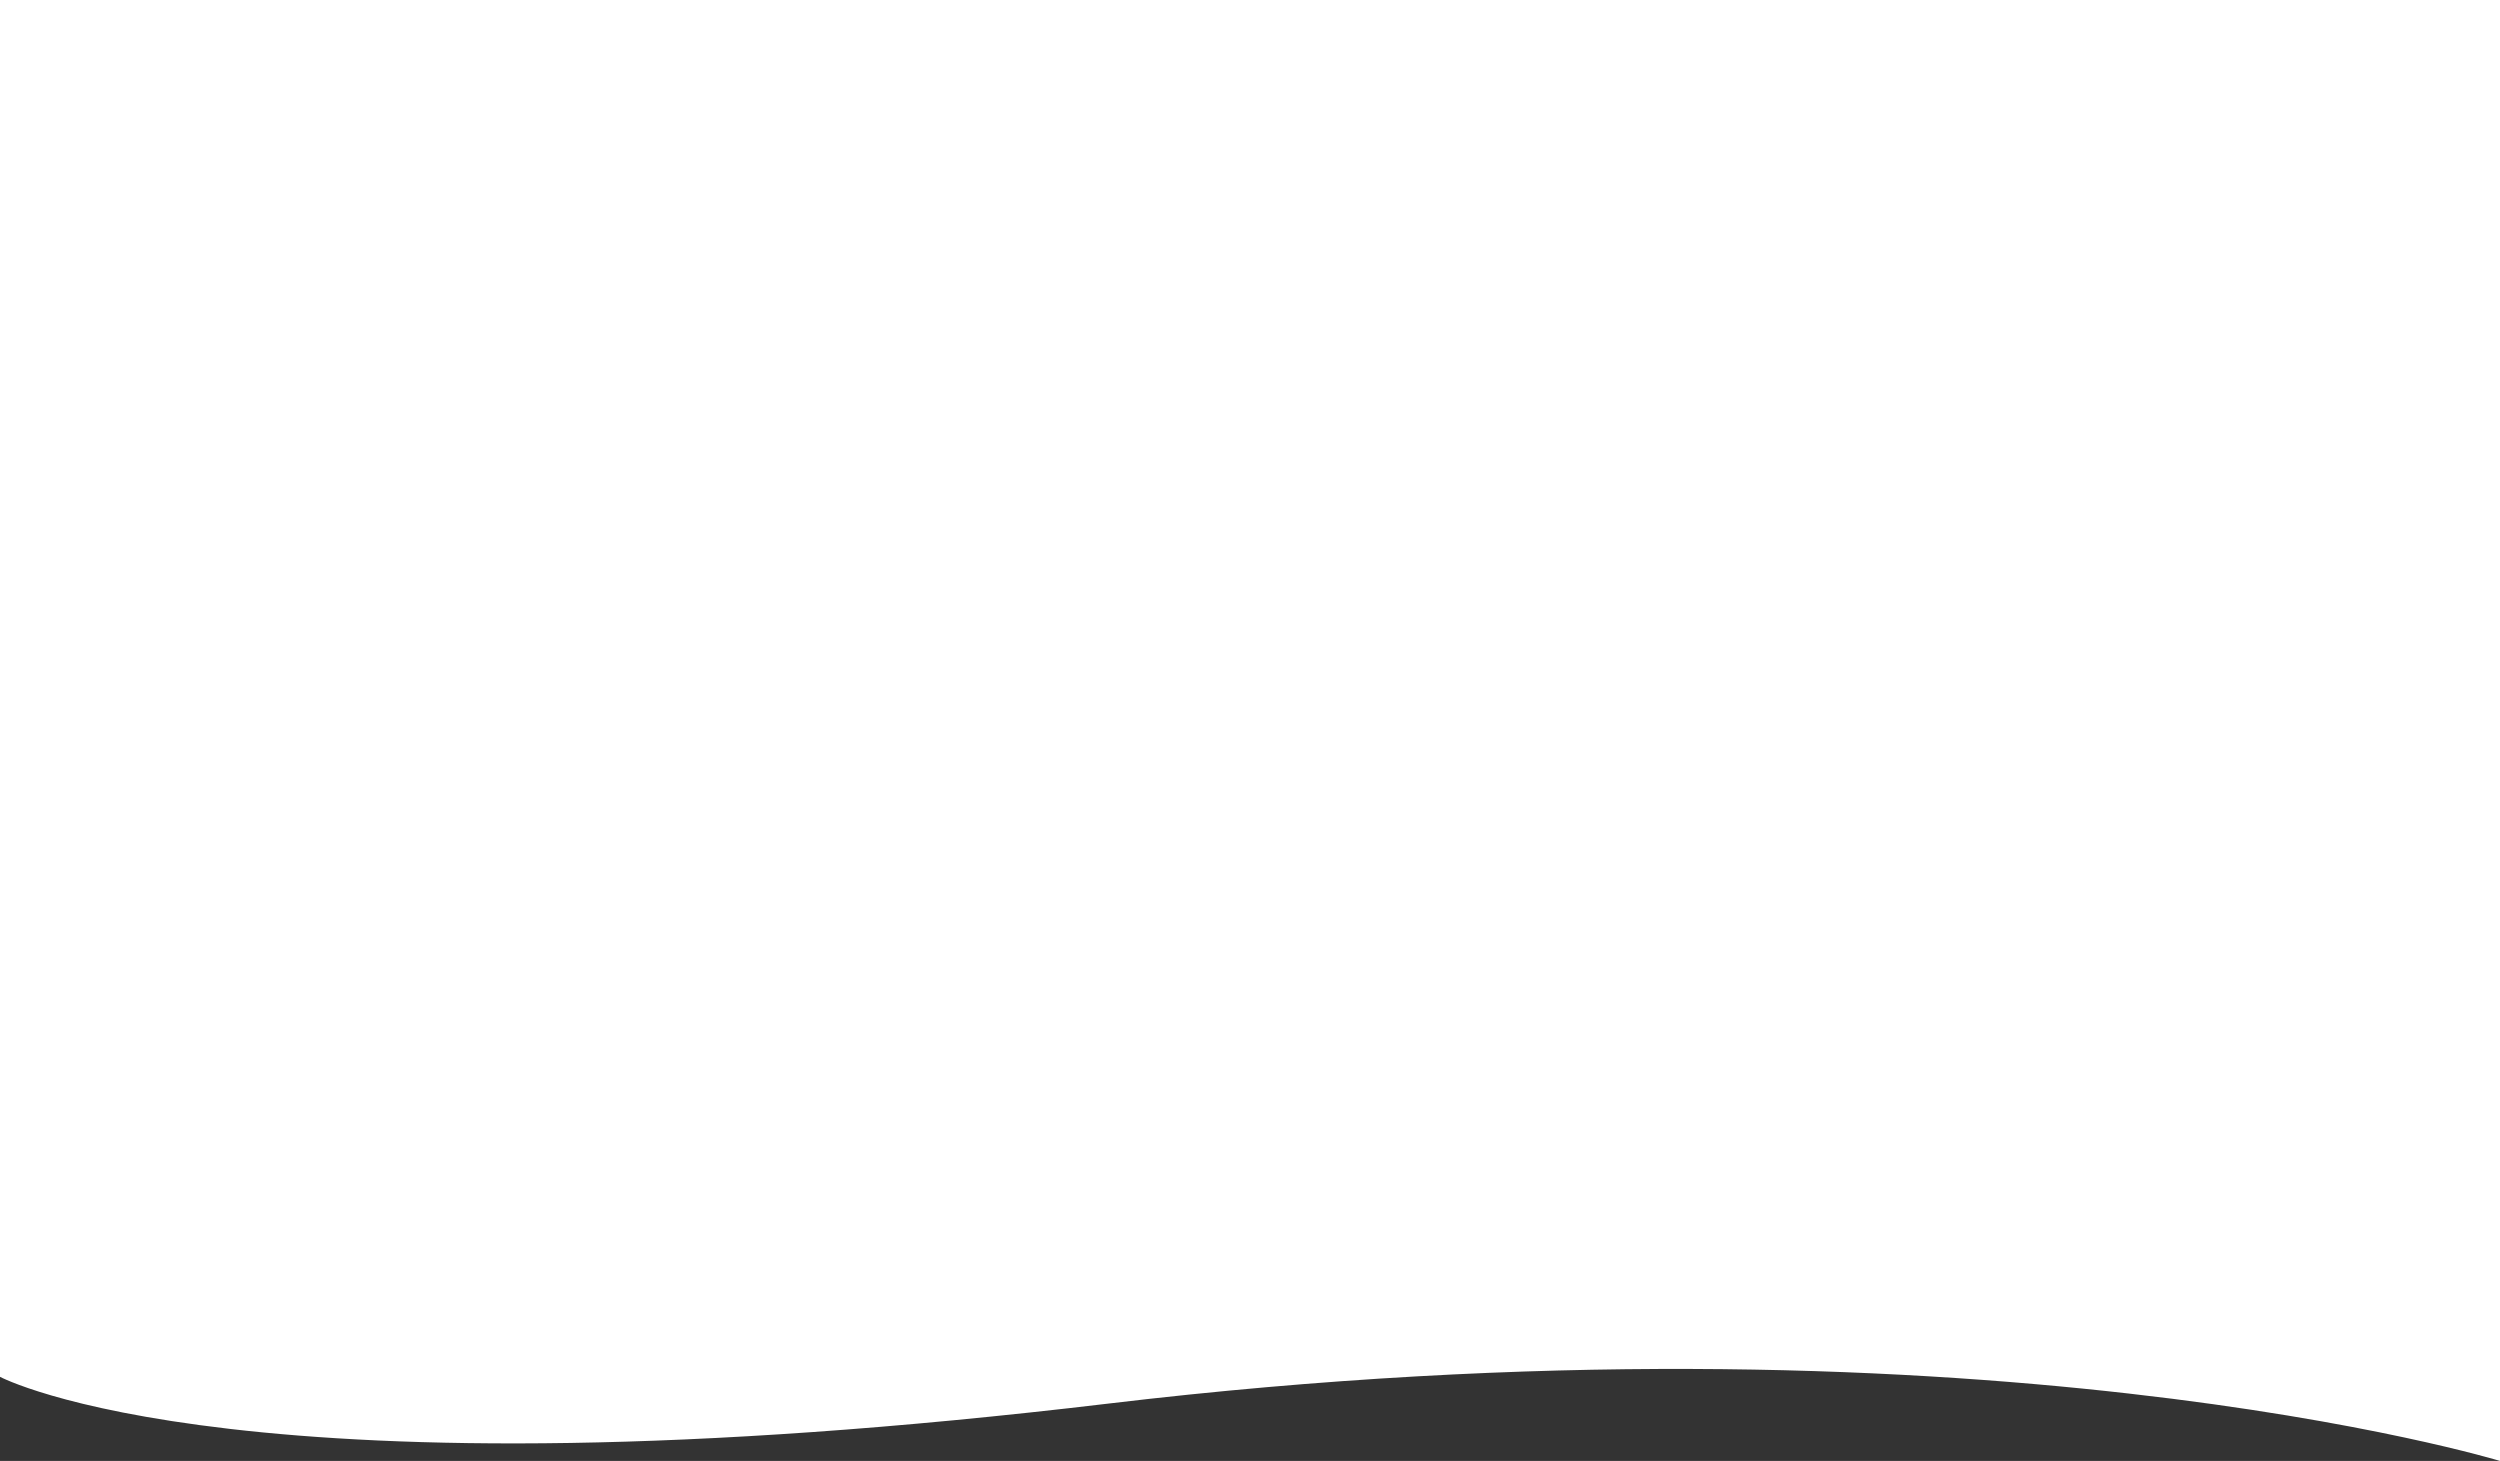 <?xml version="1.0" encoding="UTF-8" standalone="no"?><svg width='1600' height='935' viewBox='0 0 1600 935' fill='none' xmlns='http://www.w3.org/2000/svg'>
<rect x="0" y="0" width="1600" height="935" fill="#333333" stroke="none"/>
<path d='M0 0H1600V935C1600 935 1263 832.186 709.5 898.277C156 964.368 0 881.167 0 881.167V0Z' fill='white'/>
</svg>
